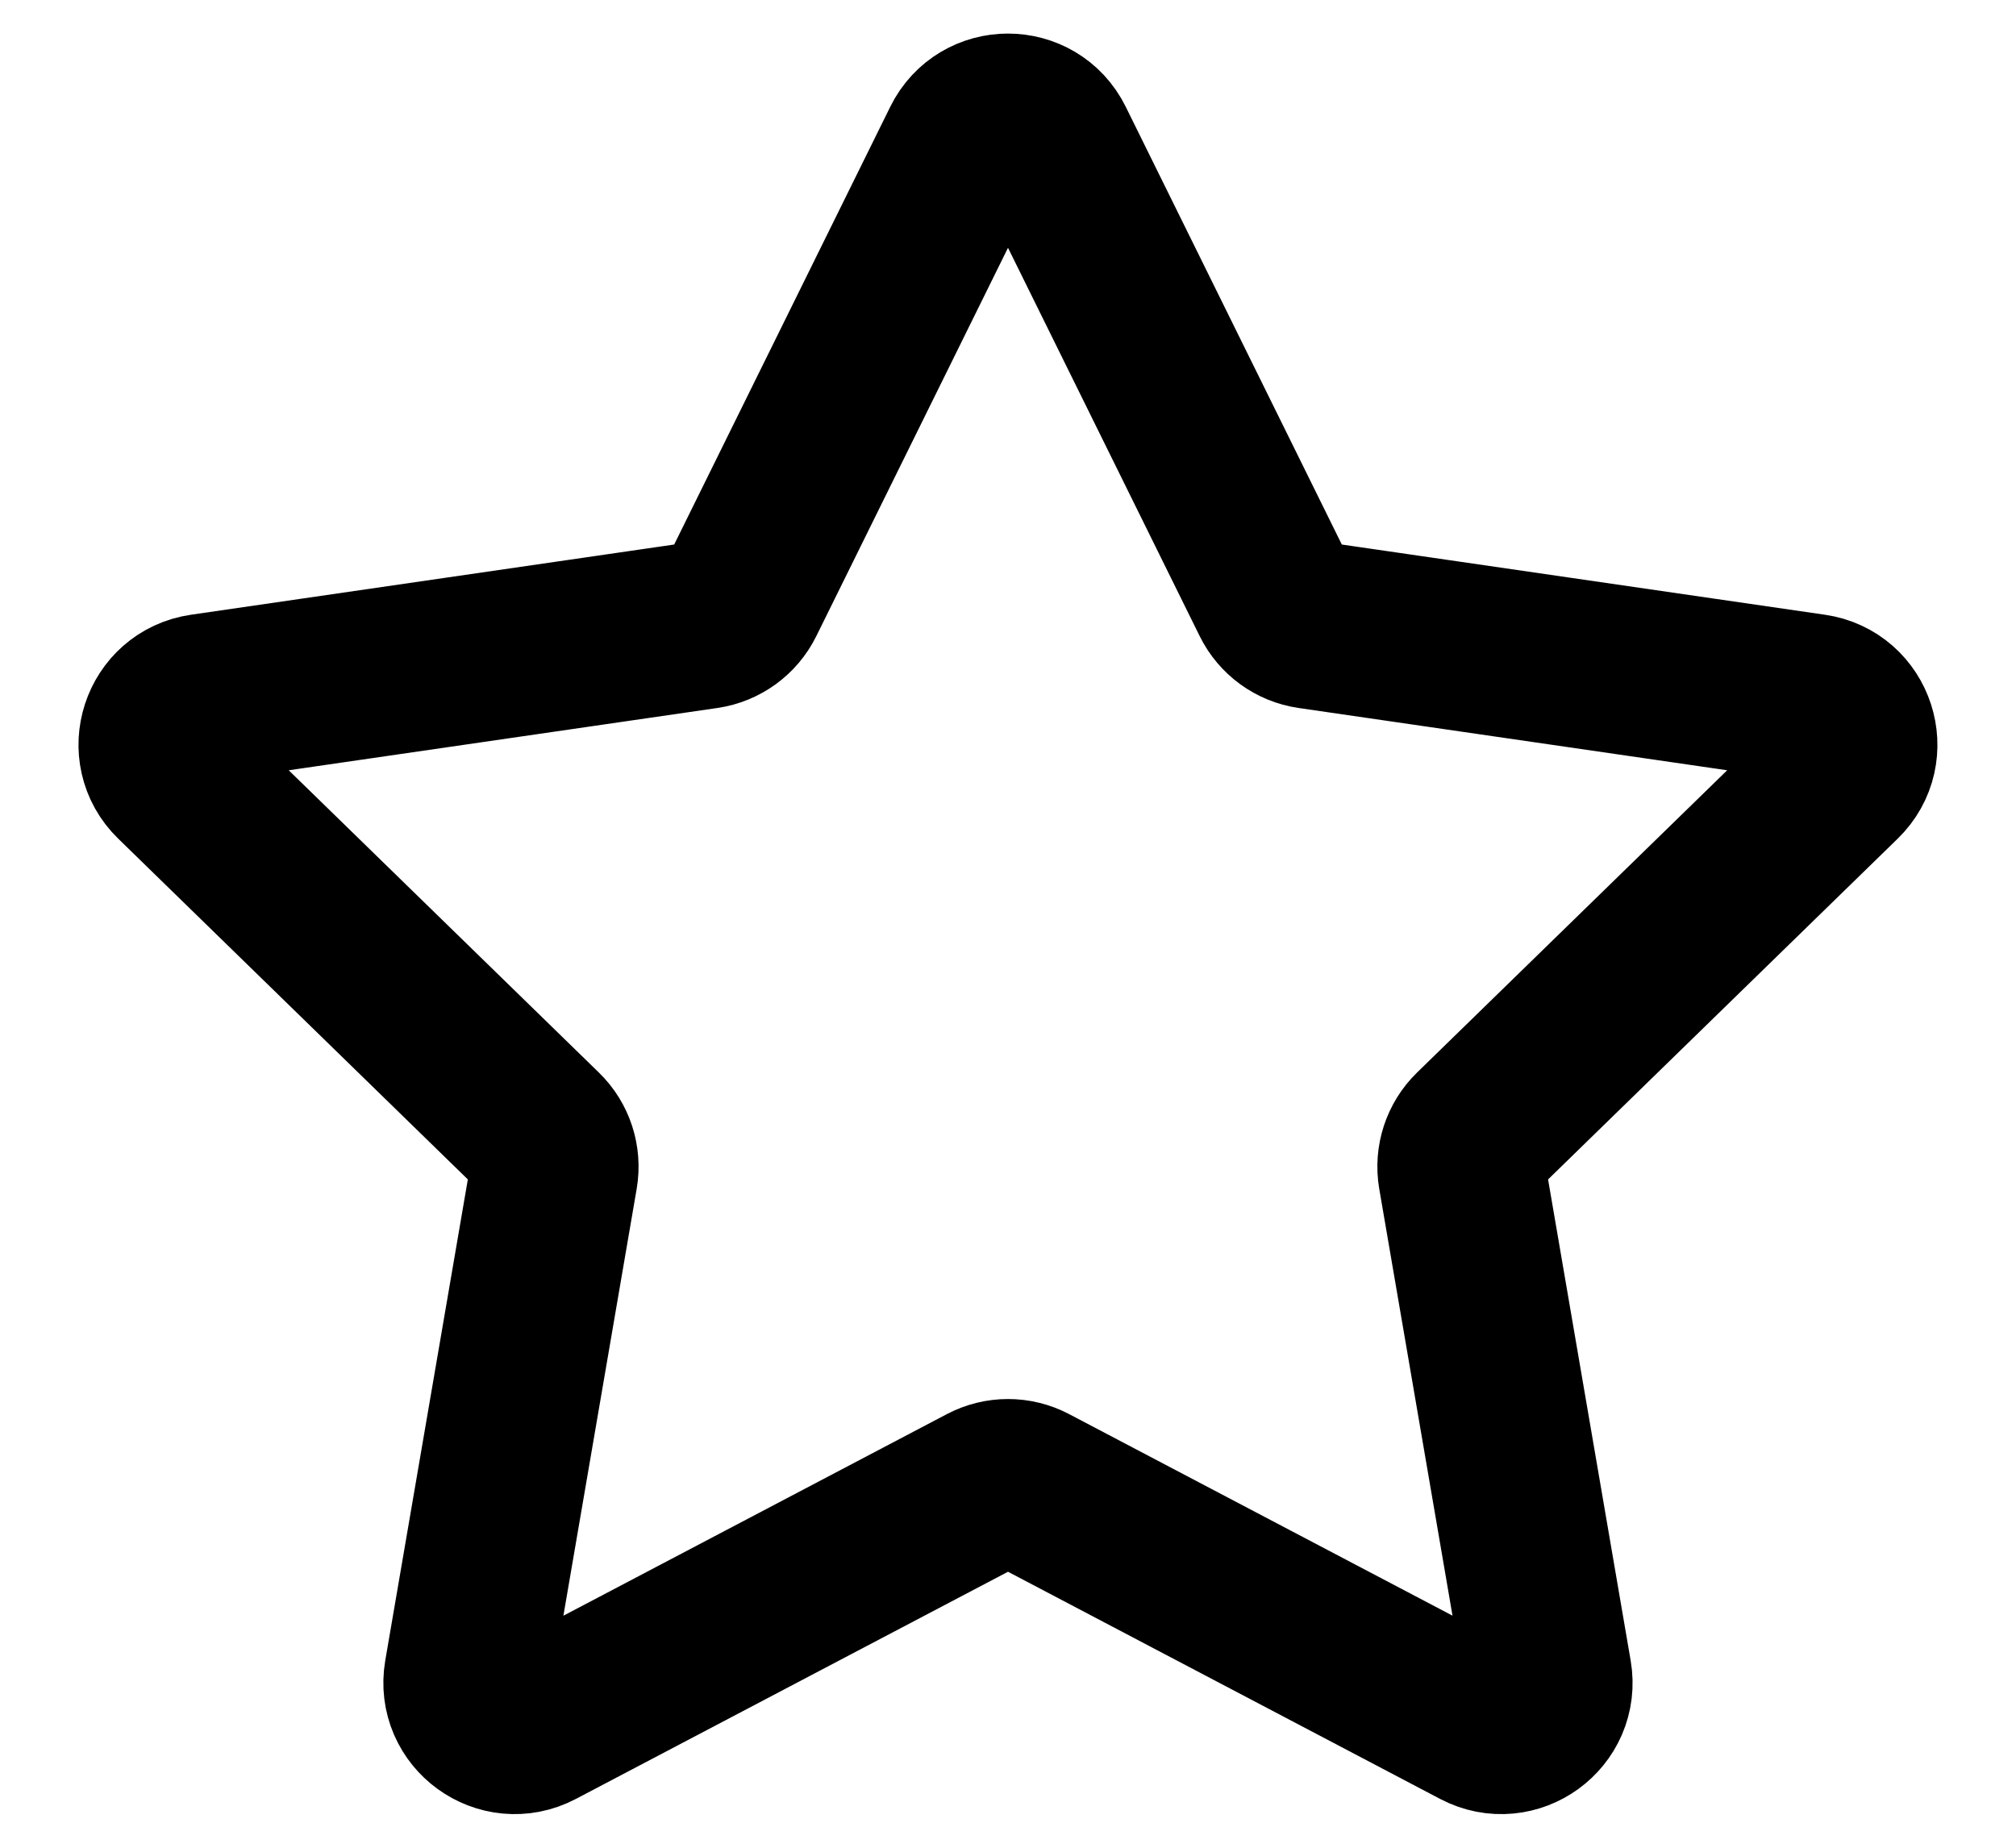 <svg width="24" height="22" viewBox="0 0 24 22" fill="none" xmlns="http://www.w3.org/2000/svg">
<path d="M11.495 1.714C11.701 1.295 12.298 1.295 12.505 1.714L15.179 7.132C15.261 7.298 15.419 7.413 15.603 7.44L21.582 8.309C22.044 8.376 22.228 8.944 21.894 9.269L17.567 13.487C17.435 13.616 17.374 13.803 17.405 13.985L18.427 19.94C18.506 20.4 18.023 20.751 17.61 20.534L12.262 17.722C12.098 17.636 11.902 17.636 11.738 17.722L6.39 20.534C5.976 20.751 5.494 20.4 5.572 19.94L6.594 13.985C6.625 13.803 6.565 13.616 6.432 13.487L2.105 9.269C1.771 8.944 1.955 8.376 2.417 8.309L8.397 7.44C8.58 7.413 8.739 7.298 8.821 7.132L11.495 1.714Z" stroke="black" stroke-width="2" stroke-linejoin="round"/>
</svg>
